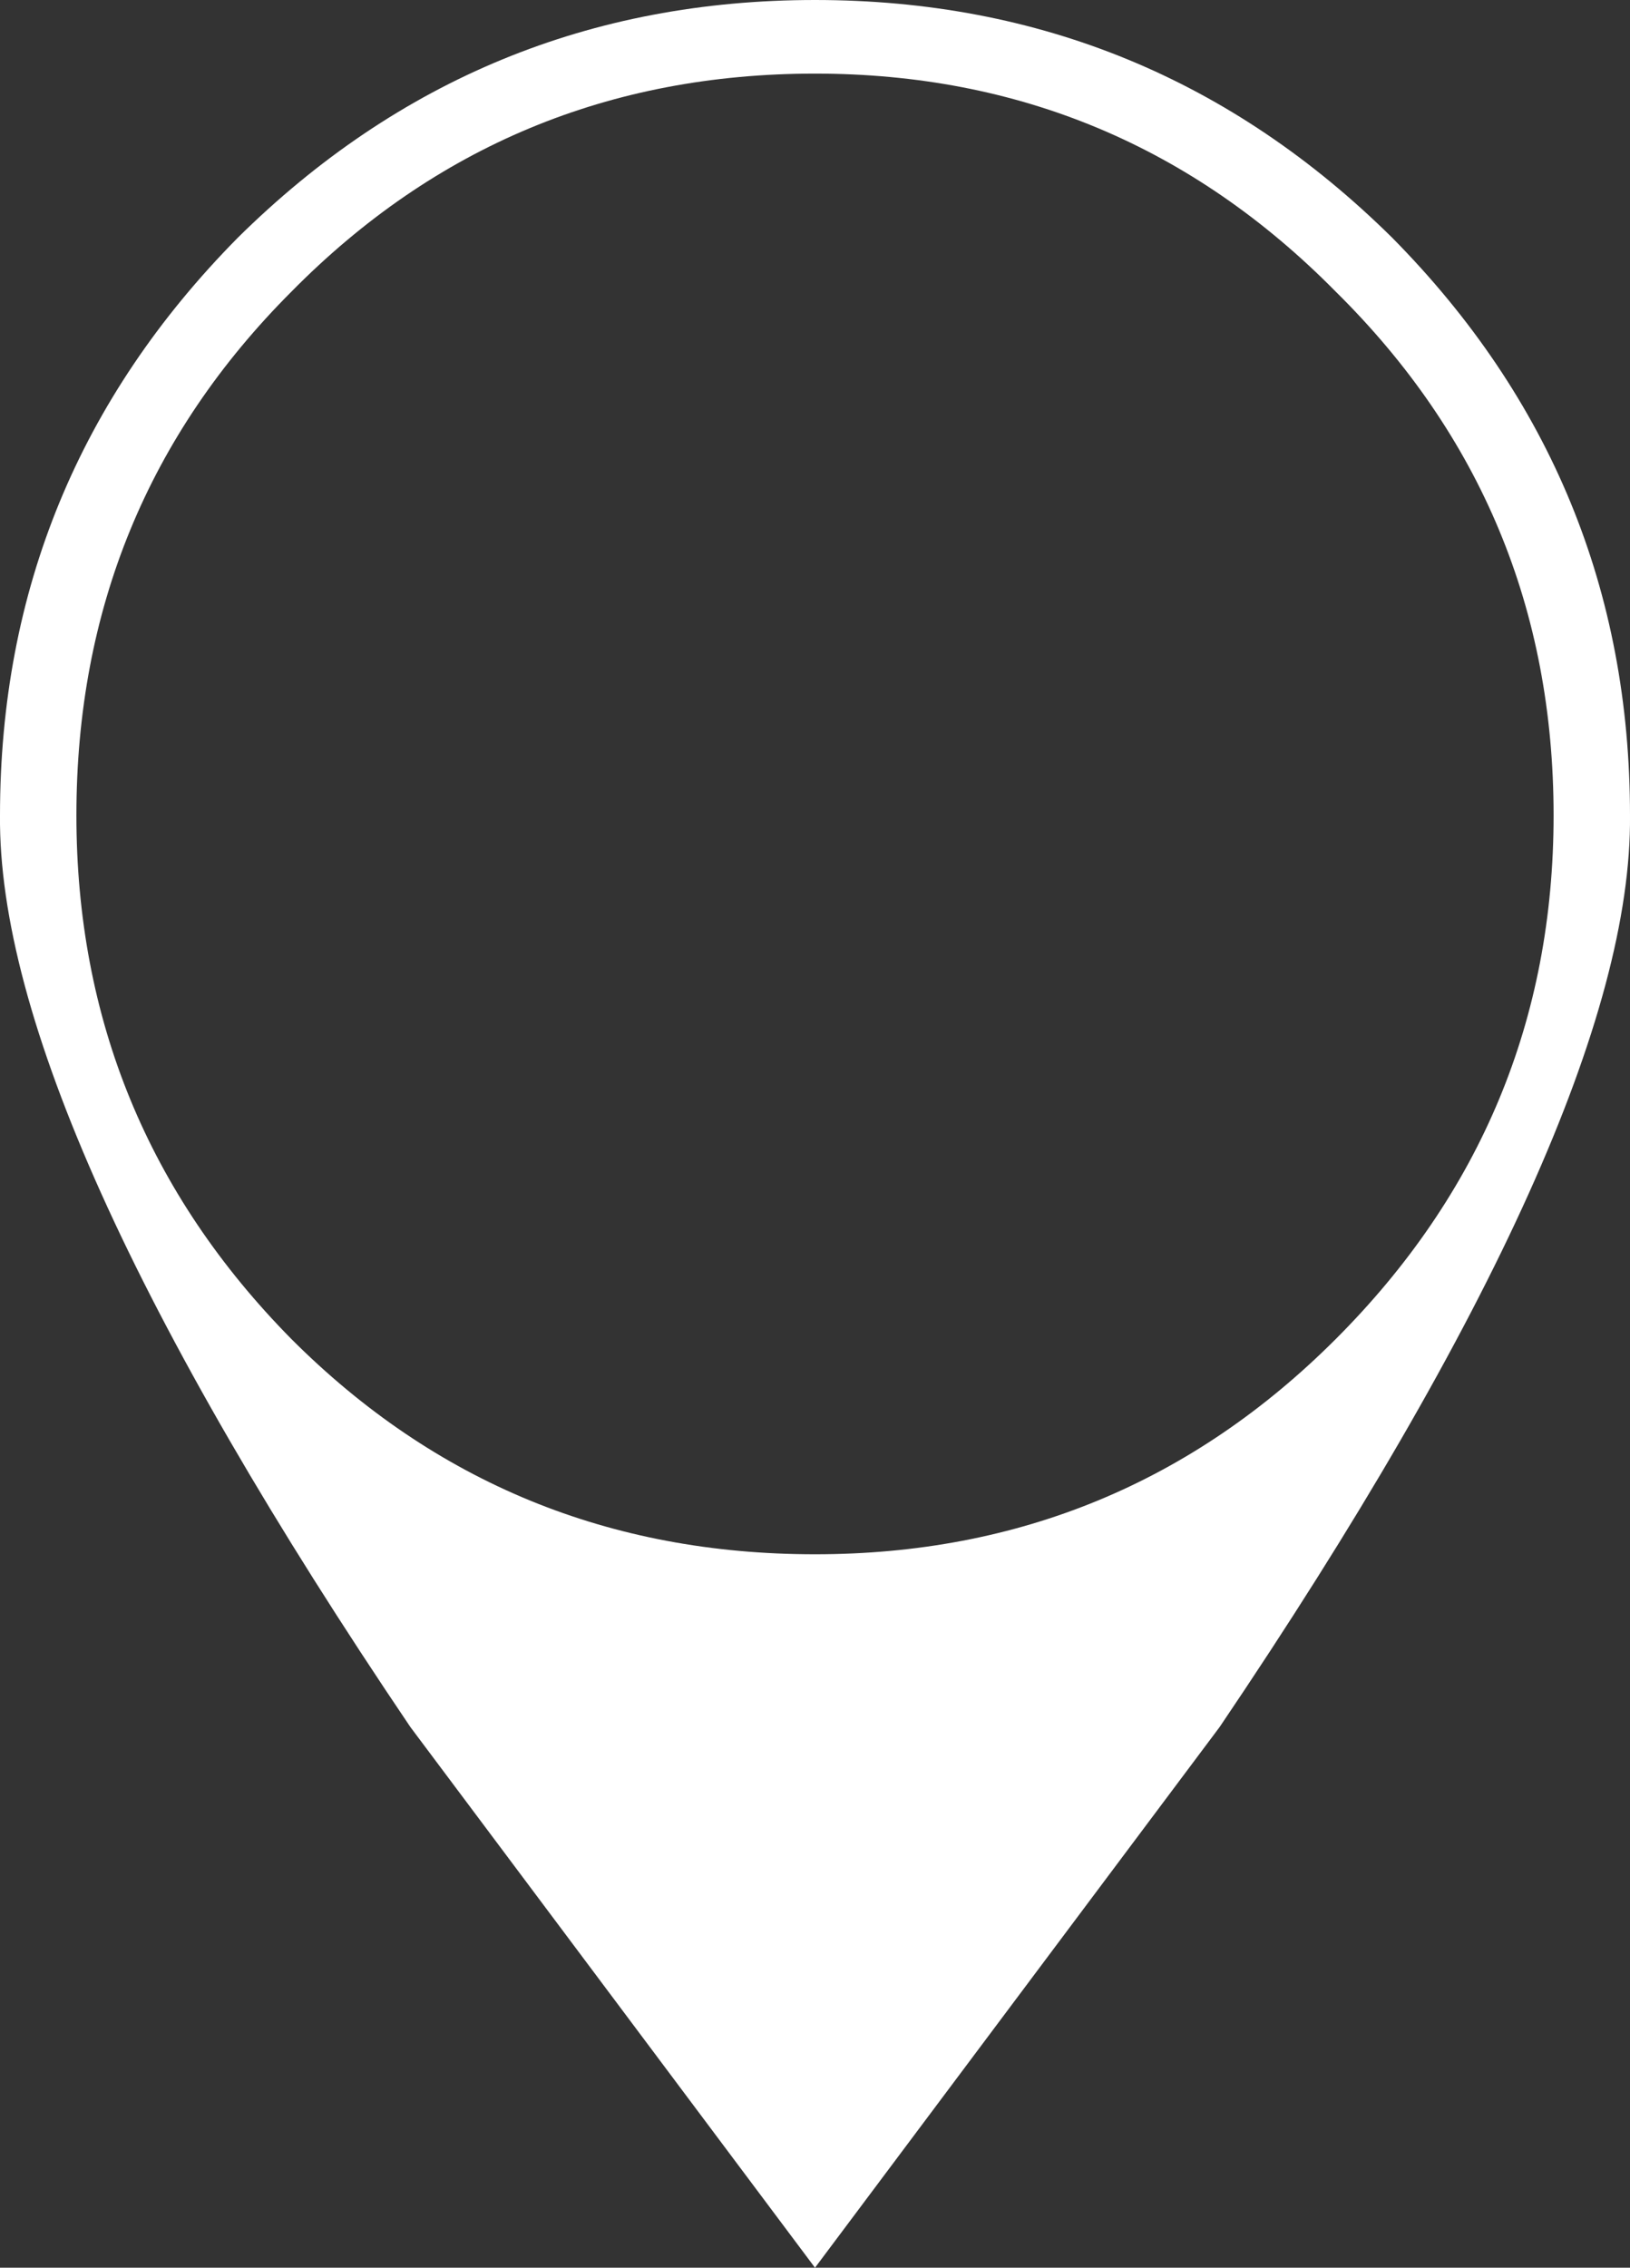 <?xml version="1.0" encoding="UTF-8" standalone="no"?>
<svg xmlns:ffdec="https://www.free-decompiler.com/flash" xmlns:xlink="http://www.w3.org/1999/xlink" ffdec:objectType="shape" height="40.05px" width="28.8px" xmlns="http://www.w3.org/2000/svg">
  <rect width="100%" height="100%" fill="#333333" stroke="none"/>
  <g transform="matrix(1.0, 0.0, 0.0, 1.0, 14.35, 40.05)">
    <path d="M10.25 -35.85 Q14.45 -31.6 14.45 -25.65 14.5 -20.35 7.2 -9.55 L0.05 0.0 -7.1 -9.55 Q-14.4 -20.35 -14.35 -25.65 -14.35 -31.6 -10.15 -35.85 -5.9 -40.05 0.05 -40.05 6.0 -40.05 10.25 -35.85 M13.1 -25.65 Q13.1 -31.1 9.25 -34.9 5.45 -38.75 0.05 -38.75 -5.4 -38.75 -9.2 -34.9 -13.0 -31.1 -13.0 -25.65 -13.0 -20.25 -9.2 -16.4 -5.4 -12.6 0.05 -12.6 5.45 -12.6 9.25 -16.4 13.1 -20.25 13.1 -25.65" fill="#ffffff" fill-rule="evenodd" stroke="none"/>
  </g>
</svg>
